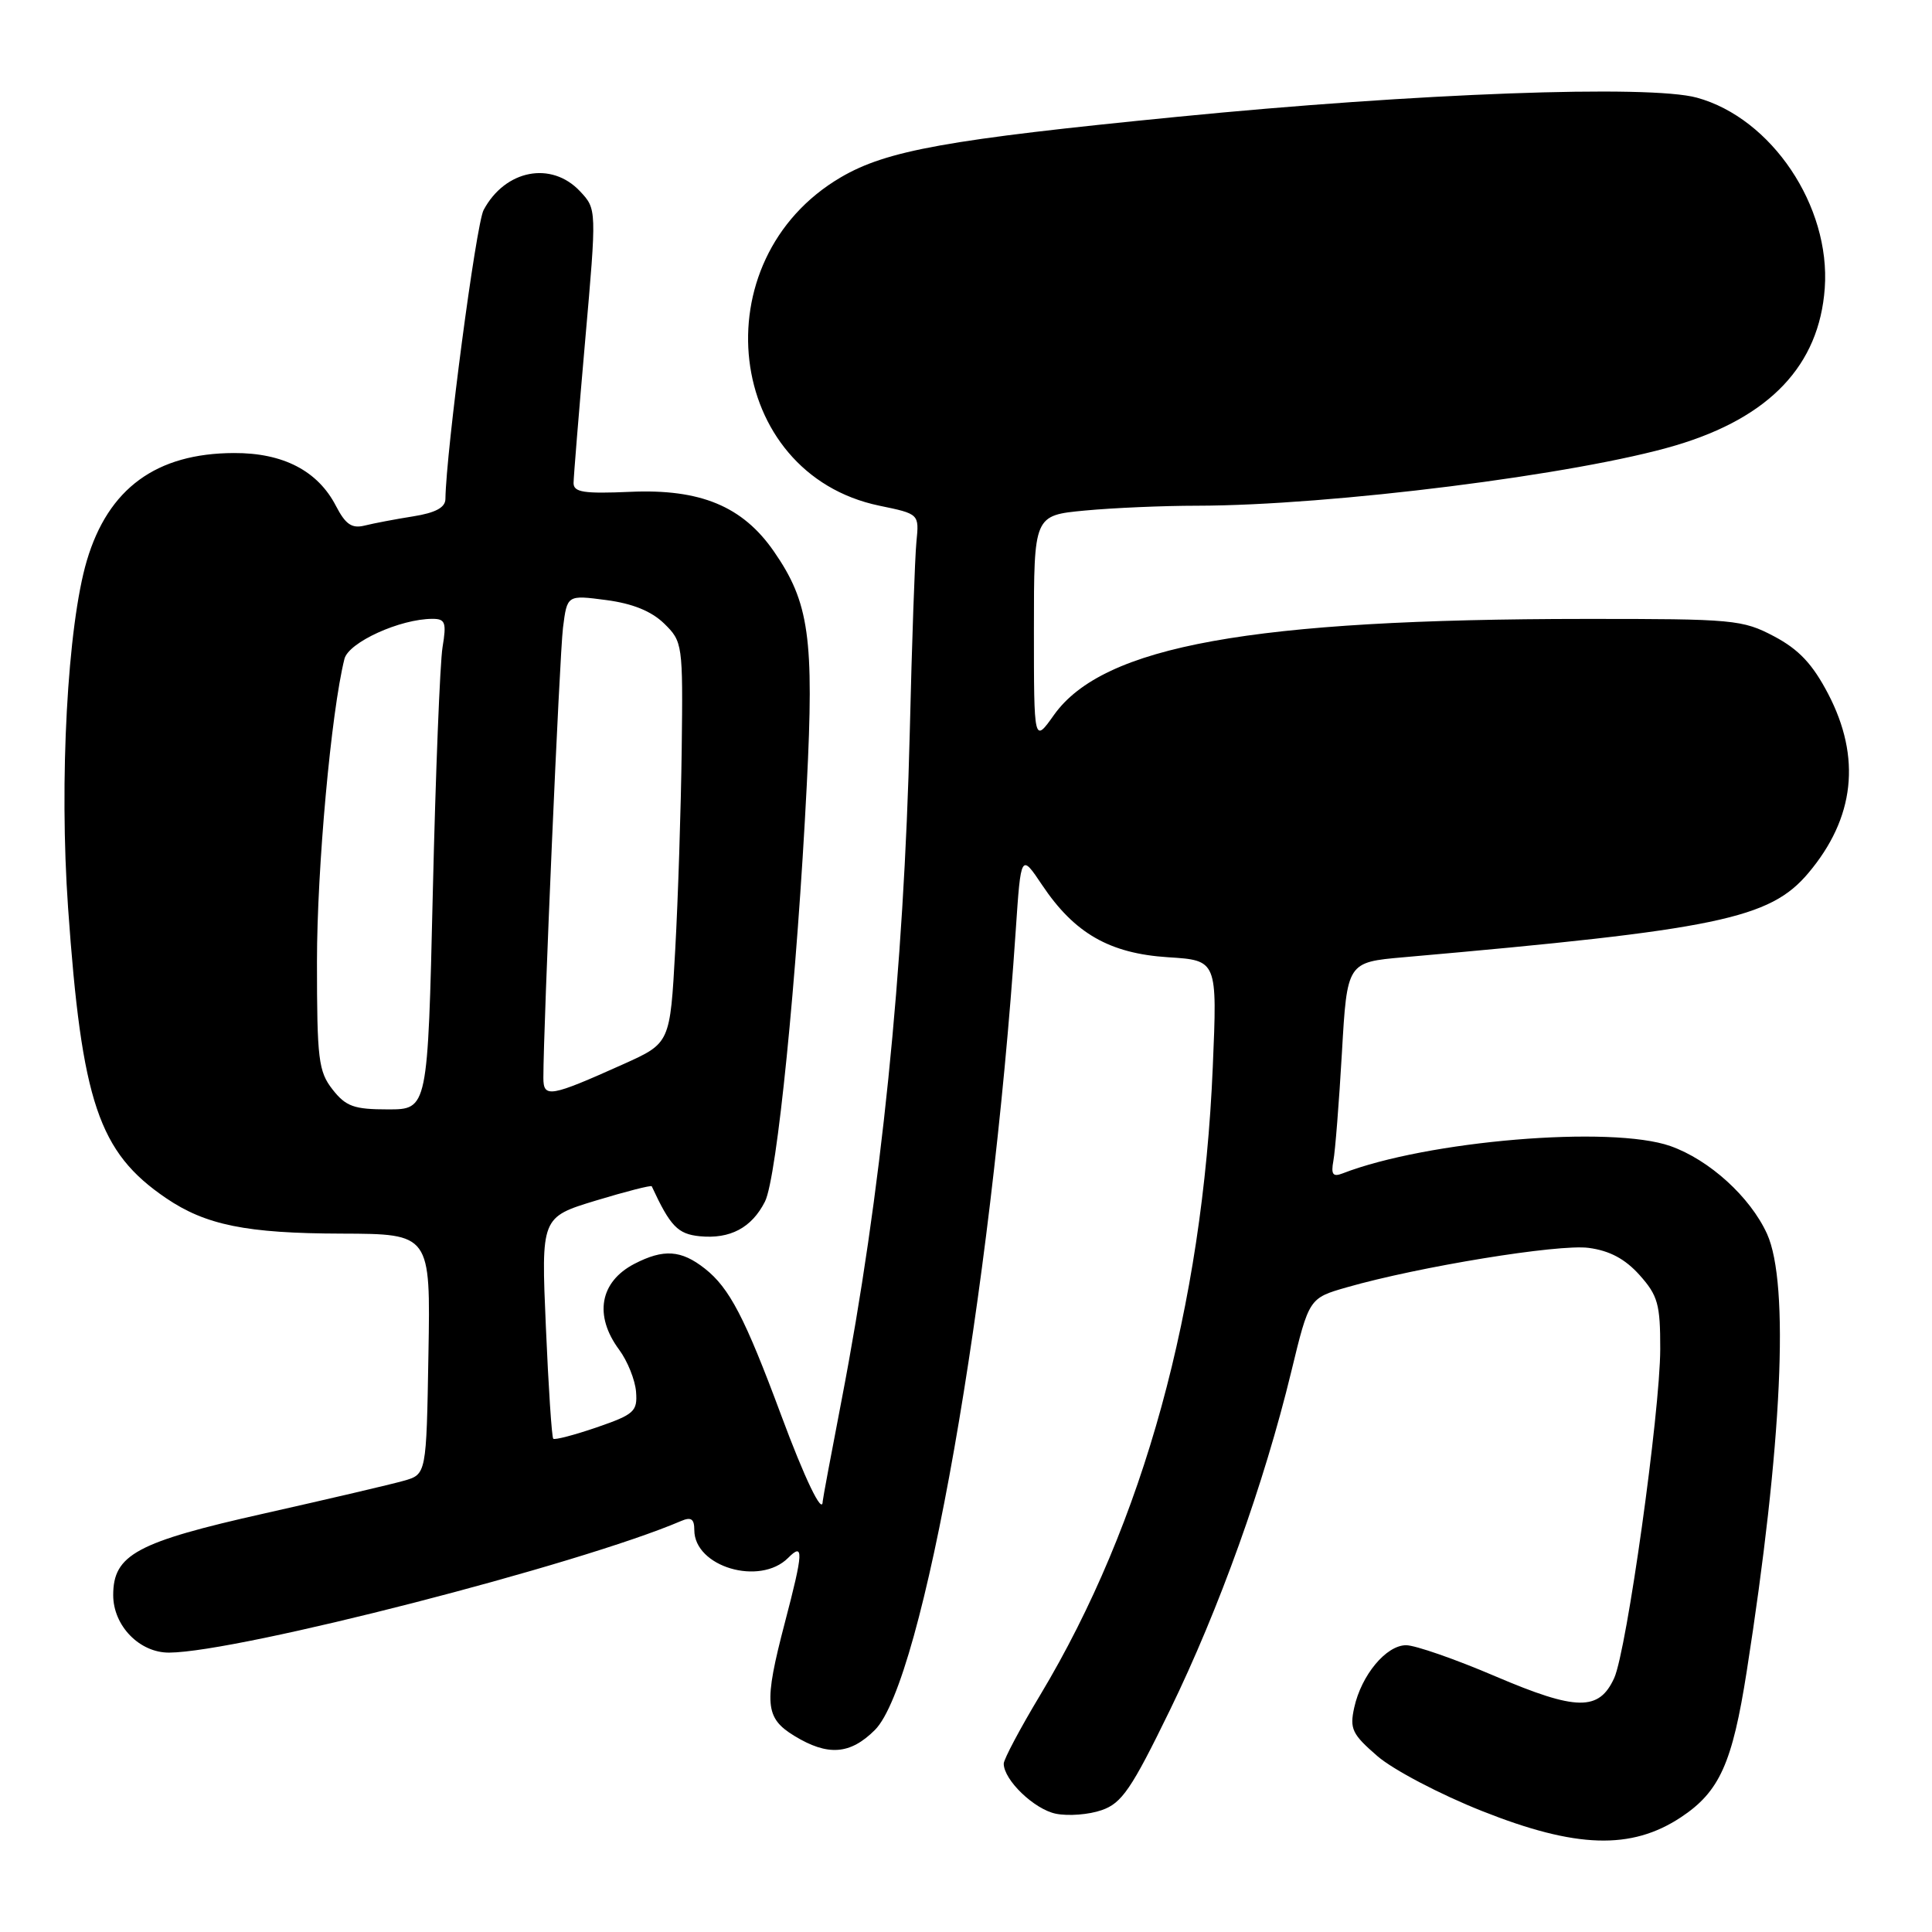<?xml version="1.0" encoding="UTF-8" standalone="no"?>
<!DOCTYPE svg PUBLIC "-//W3C//DTD SVG 1.1//EN" "http://www.w3.org/Graphics/SVG/1.1/DTD/svg11.dtd" >
<svg xmlns="http://www.w3.org/2000/svg" xmlns:xlink="http://www.w3.org/1999/xlink" version="1.1" viewBox="0 0 256 256">
 <g >
 <path fill="currentColor"
d=" M 222.73 240.80 C 227.85 237.41 229.54 233.66 231.45 221.46 C 236.15 191.44 237.14 170.11 234.14 163.49 C 231.91 158.60 226.49 153.68 221.34 151.86 C 213.50 149.10 189.08 151.14 177.88 155.49 C 176.61 155.98 176.35 155.61 176.68 153.81 C 176.92 152.54 177.43 146.10 177.81 139.50 C 178.50 127.50 178.50 127.50 186.00 126.84 C 227.61 123.18 234.51 121.74 239.61 115.69 C 245.77 108.39 246.65 100.39 242.24 91.94 C 240.17 87.98 238.36 86.06 235.08 84.32 C 230.89 82.11 229.72 82.00 210.09 82.01 C 165.84 82.03 146.18 85.58 139.66 94.73 C 137.00 98.48 137.00 98.48 137.00 83.38 C 137.00 68.29 137.00 68.29 143.75 67.65 C 147.46 67.30 154.14 67.01 158.59 67.01 C 176.37 66.99 209.15 62.86 222.06 59.01 C 234.52 55.30 241.05 48.40 241.79 38.19 C 242.58 27.32 234.74 15.65 224.84 12.94 C 218.51 11.21 187.76 12.34 156.00 15.48 C 125.55 18.48 117.50 19.93 111.42 23.49 C 92.74 34.44 96.06 62.76 116.53 67.01 C 121.80 68.10 121.80 68.10 121.43 71.80 C 121.23 73.83 120.83 85.17 120.55 97.00 C 119.78 128.64 116.75 158.35 111.52 185.50 C 110.14 192.65 109.01 198.70 109.01 198.95 C 108.98 200.82 106.62 195.91 103.50 187.50 C 98.70 174.59 96.66 170.66 93.39 168.09 C 90.25 165.62 87.93 165.47 84.07 167.46 C 79.48 169.84 78.68 174.30 82.03 178.83 C 83.15 180.34 84.16 182.86 84.28 184.42 C 84.48 187.02 84.04 187.42 79.08 189.13 C 76.10 190.15 73.50 190.83 73.31 190.64 C 73.11 190.45 72.67 183.76 72.33 175.79 C 71.70 161.29 71.70 161.29 78.96 159.08 C 82.95 157.87 86.28 157.02 86.36 157.19 C 88.82 162.50 89.81 163.52 92.73 163.81 C 96.75 164.20 99.60 162.69 101.36 159.22 C 102.95 156.10 105.61 129.54 106.90 104.05 C 107.89 84.52 107.23 79.82 102.54 73.06 C 98.40 67.08 92.81 64.76 83.52 65.17 C 77.35 65.44 76.00 65.23 76.00 64.00 C 76.01 63.17 76.70 54.67 77.54 45.10 C 79.07 27.71 79.07 27.71 76.86 25.35 C 73.06 21.30 66.93 22.49 64.08 27.83 C 63.08 29.72 59.11 59.78 59.02 66.12 C 59.01 67.25 57.71 67.95 54.75 68.42 C 52.41 68.79 49.52 69.34 48.32 69.64 C 46.62 70.06 45.79 69.49 44.52 67.05 C 42.12 62.39 37.52 60.00 31.00 60.03 C 20.71 60.06 14.35 64.71 11.51 74.27 C 8.94 82.94 7.83 103.40 9.02 120.28 C 10.83 146.04 13.07 152.68 21.99 158.75 C 27.25 162.33 32.66 163.43 45.27 163.46 C 57.05 163.50 57.05 163.50 56.77 179.43 C 56.50 195.36 56.50 195.36 53.50 196.21 C 51.85 196.68 43.56 198.62 35.07 200.53 C 18.11 204.33 15.00 206.00 15.00 211.36 C 15.00 215.42 18.49 219.01 22.42 218.98 C 31.63 218.92 76.86 207.29 90.25 201.54 C 91.58 200.97 92.00 201.26 92.00 202.74 C 92.00 207.61 100.67 210.19 104.43 206.43 C 106.52 204.33 106.46 205.62 104.00 215.00 C 101.19 225.73 101.35 227.63 105.25 230.01 C 109.69 232.72 112.65 232.50 115.93 229.23 C 122.32 222.83 131.33 171.72 134.59 123.29 C 135.28 113.08 135.28 113.08 138.10 117.29 C 142.38 123.68 147.03 126.34 154.77 126.84 C 161.30 127.25 161.30 127.25 160.70 141.38 C 159.35 173.27 151.53 201.76 137.85 224.57 C 135.18 229.01 133.00 233.12 133.00 233.69 C 133.00 235.86 137.06 239.76 139.92 240.33 C 141.56 240.66 144.29 240.45 145.99 239.85 C 148.65 238.93 149.93 237.05 155.00 226.64 C 161.55 213.19 167.51 196.58 171.10 181.75 C 173.46 172.01 173.46 172.01 178.48 170.57 C 188.05 167.83 206.50 164.82 210.50 165.35 C 213.29 165.72 215.33 166.81 217.25 168.95 C 219.68 171.67 220.00 172.82 219.99 178.77 C 219.97 187.14 215.55 218.69 213.89 222.35 C 211.88 226.75 208.91 226.71 198.17 222.13 C 192.85 219.85 187.52 218.00 186.32 218.00 C 183.68 218.00 180.39 221.95 179.44 226.27 C 178.82 229.09 179.17 229.80 182.52 232.70 C 184.60 234.50 190.84 237.78 196.40 239.98 C 208.83 244.92 216.15 245.15 222.73 240.80 Z  M 44.07 144.37 C 42.20 141.98 42.00 140.38 42.00 127.42 C 42.00 115.07 43.88 94.33 45.64 87.31 C 46.19 85.11 53.02 82.00 57.31 82.00 C 59.01 82.00 59.18 82.49 58.64 85.75 C 58.30 87.81 57.72 102.44 57.35 118.25 C 56.68 147.00 56.68 147.00 51.41 147.00 C 46.91 147.00 45.84 146.62 44.07 144.37 Z  M 72.00 142.82 C 72.00 135.97 74.14 86.86 74.60 83.17 C 75.15 78.83 75.15 78.83 80.32 79.51 C 83.82 79.97 86.31 80.98 88.00 82.62 C 90.45 85.02 90.50 85.33 90.33 99.28 C 90.23 107.10 89.85 119.06 89.47 125.86 C 88.79 138.22 88.79 138.22 82.64 140.99 C 72.88 145.37 72.00 145.53 72.00 142.82 Z "/>
</g>
</svg>